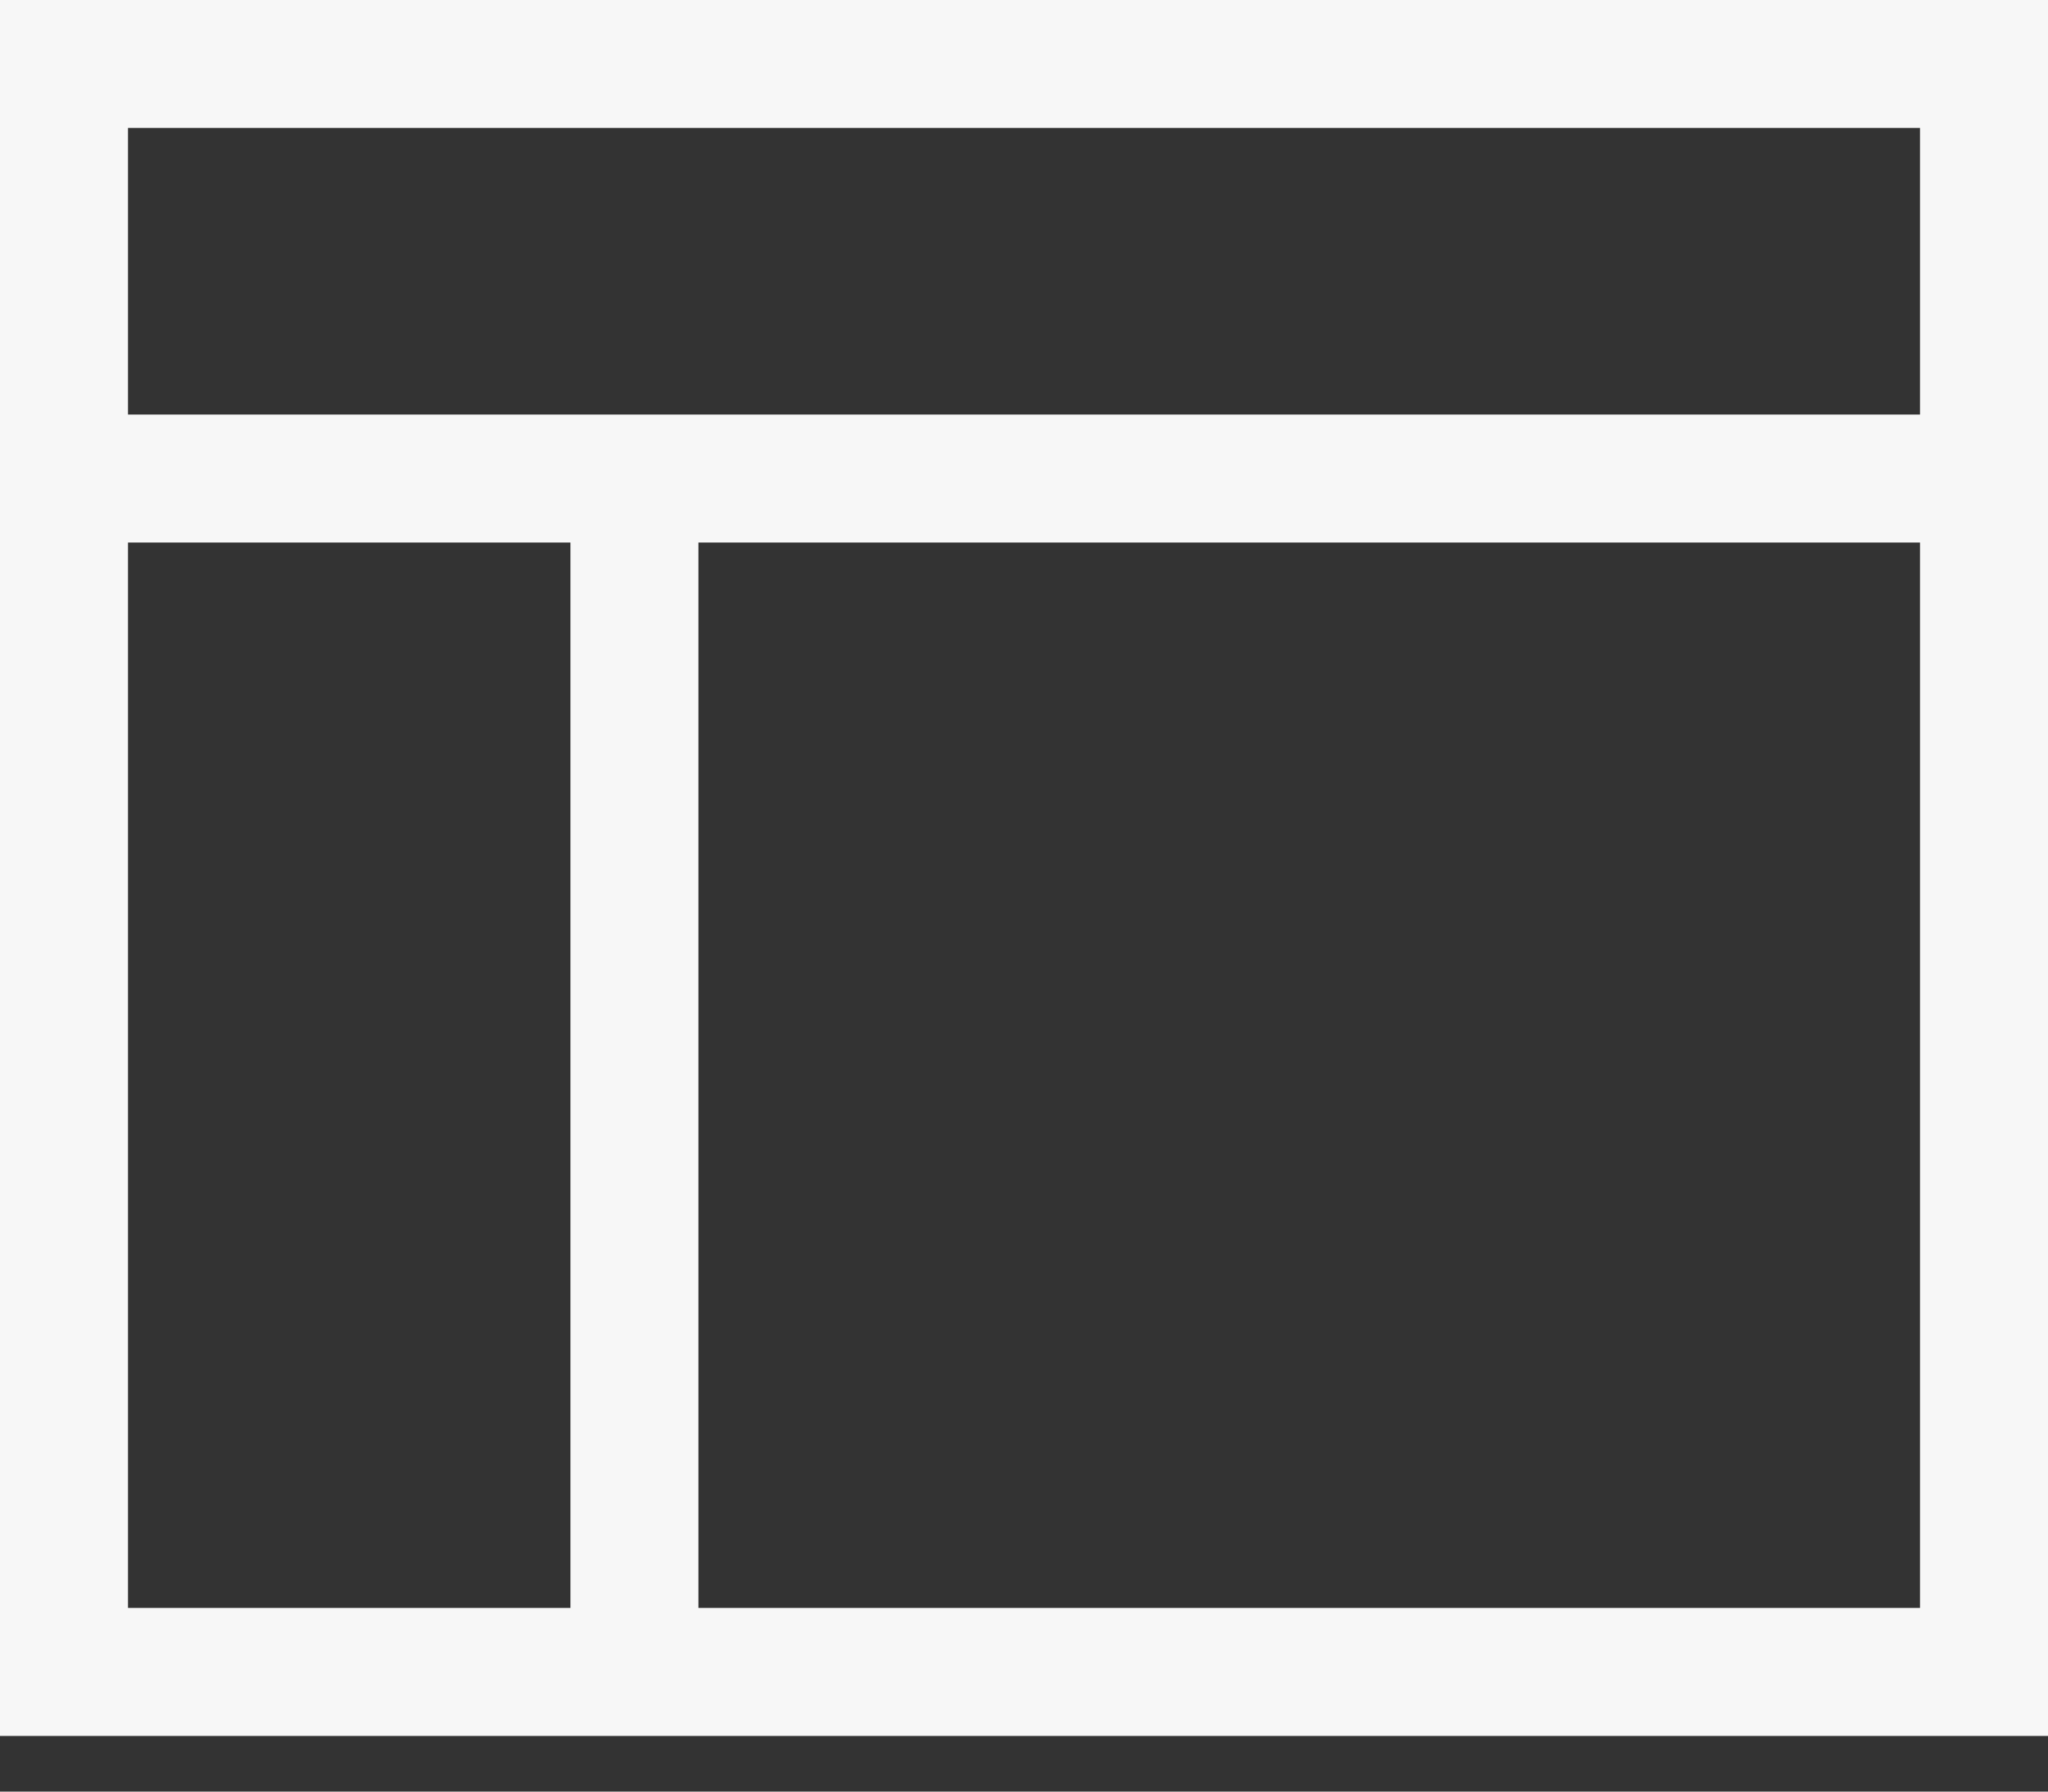 <svg width="32" height="28" viewBox="0 0 32 28" fill="none" xmlns="http://www.w3.org/2000/svg">
<rect x="0" y="0" width="32" height="28" fill="#333333" stroke="none"/>
<rect x="1" y="1" width="30" height="25.13" stroke="#F7F7F7" stroke-width="2"/>
<path d="M2 6.479H1V8.479H2L2 6.479ZM30 8.479H31V6.479H30V8.479ZM10.913 7.479V6.479H8.913V7.479H10.913ZM8.913 25.739V26.739H10.913V25.739H8.913ZM2 8.479H30V6.479H2L2 8.479ZM8.913 7.479V25.739H10.913V7.479H8.913Z" fill="#F7F7F7"/>
</svg>
